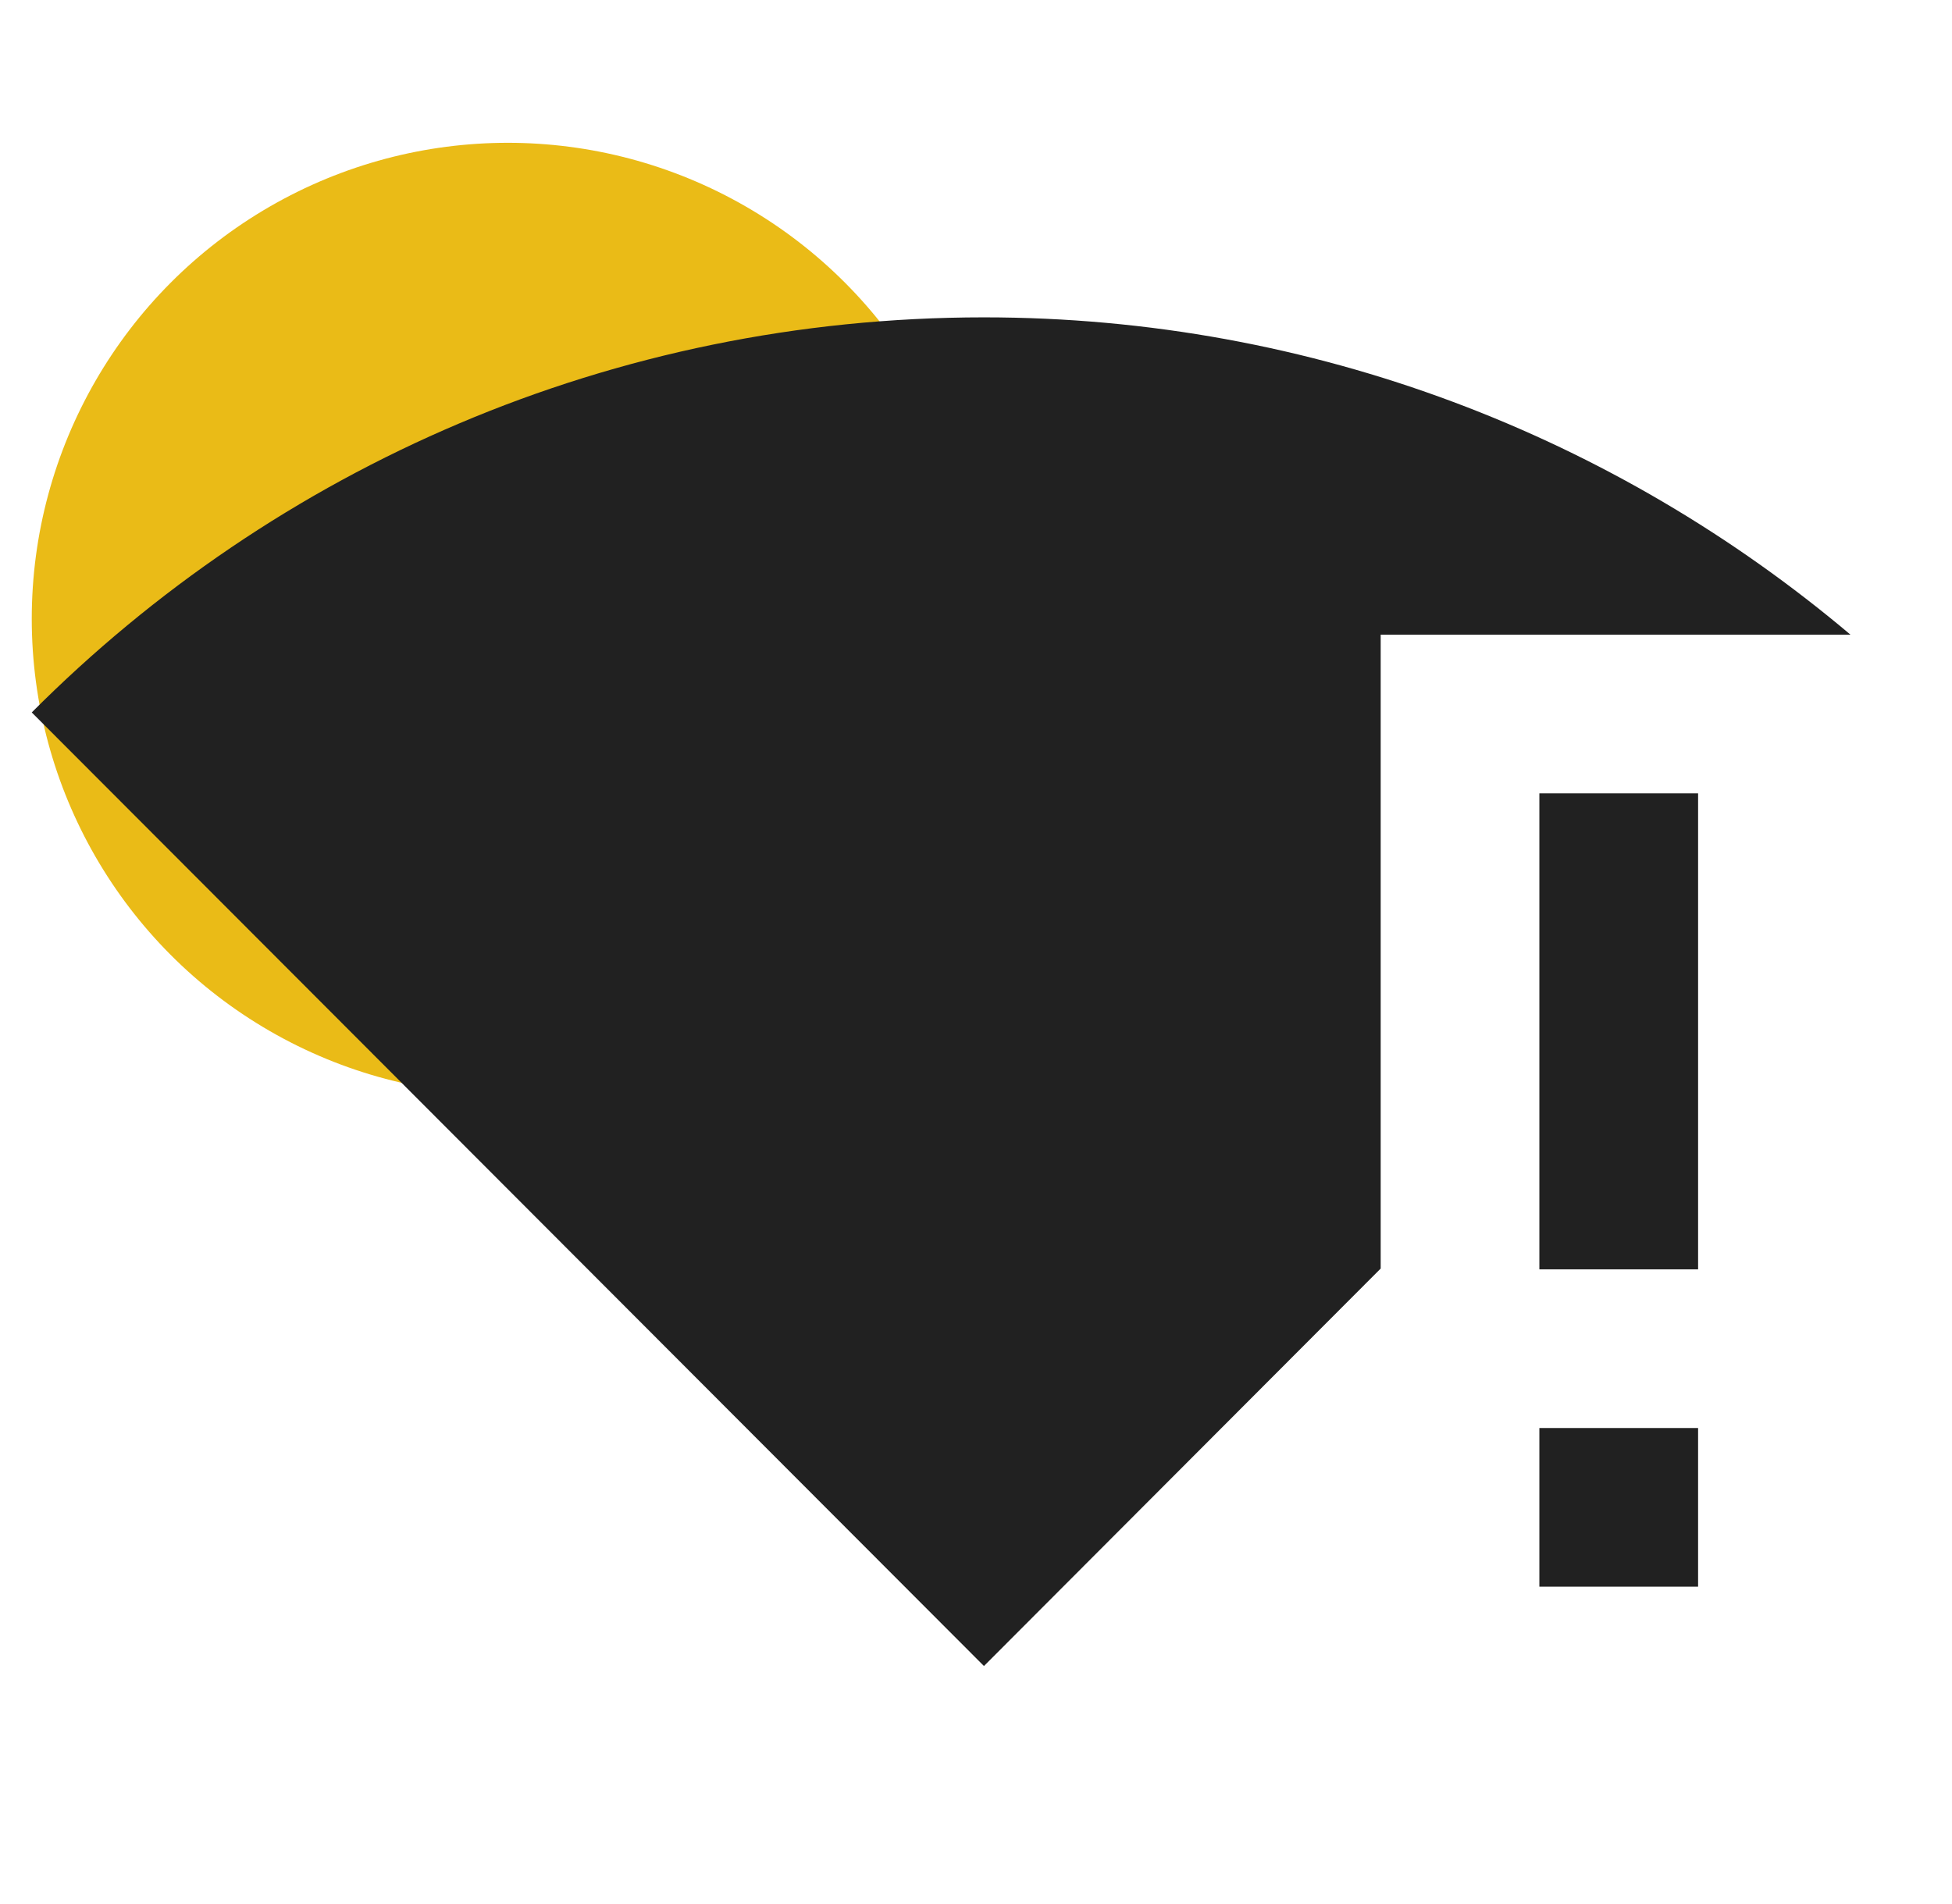 <svg width="41" height="40" viewBox="0 0 41 40" fill="none" xmlns="http://www.w3.org/2000/svg">
<g clip-path="url(#clip0_159_353)">
<circle cx="10.667" cy="13" r="10" fill="#EABB17"/>
<path d="M20.667 6.667C12.85 6.667 5.783 9.833 0.667 14.967L20.667 35L29 26.65V13.333H38.867C33.95 9.183 27.6 6.667 20.667 6.667ZM32.333 30H35.667V33.333H32.333V30Z" fill="#212121"/>
<path d="M32.333 16.667H35.667V26.667H32.333V16.667Z" fill="#212121"/>
</g>
<defs>
<clipPath id="clip0_159_353">
<rect width="40" height="40" fill="white" transform="translate(0.667)"/>
</clipPath>
</defs>
</svg>

